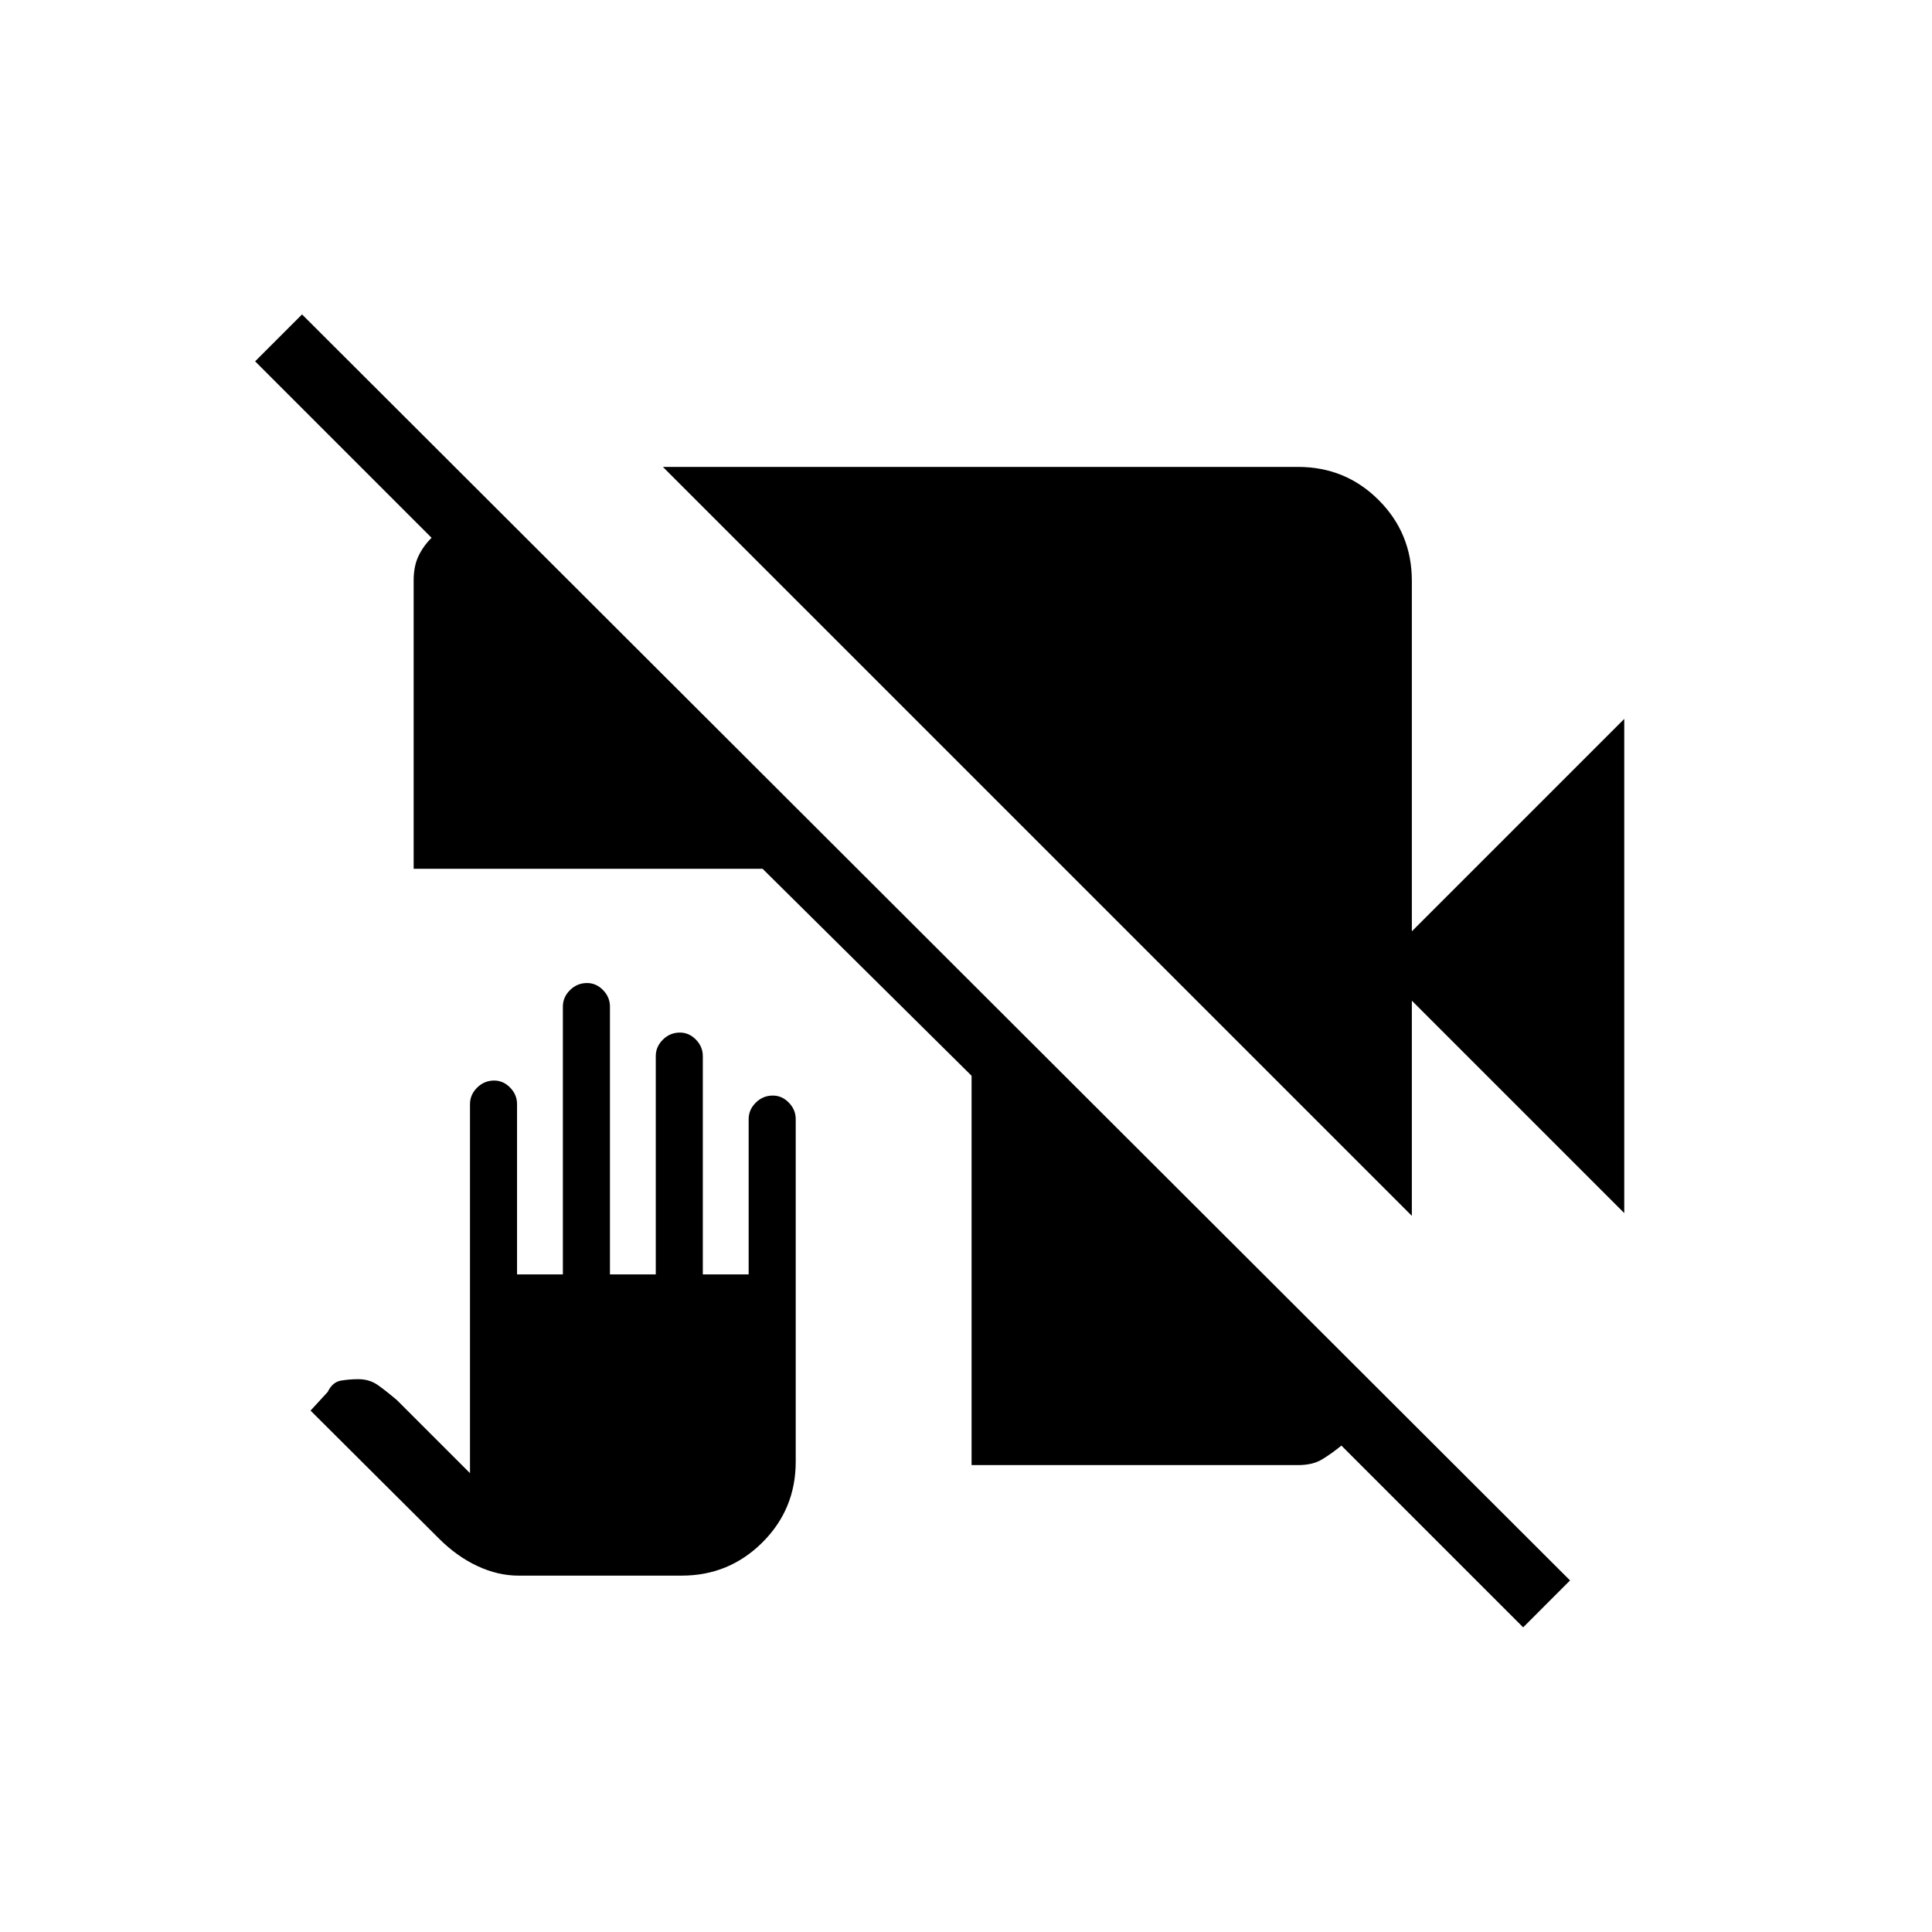 <svg xmlns="http://www.w3.org/2000/svg" height="20" viewBox="0 -960 960 960" width="20"><path d="m756.85-151.38-90.31-90.31q-5 4.07-9.66 6.88-4.65 2.81-11.96 2.81H482.77v-193.46L378.92-528.31H205.54v-143.25q0-7.13 2.42-12.17t6.5-9.04l-87.69-87.69 23.31-23.31 630.07 629.08-23.3 23.31Zm50.23-205.85L701.54-462.77v106.92L329.38-728h315.54q23.66 0 40.14 16.48t16.48 40.14v174.15l105.54-105.54v245.54ZM257.62-177.08q-10.16 0-20.37-4.75t-19.1-13.63l-63.84-63.62 8.54-9.3q2.38-4.93 6.65-5.62 4.28-.69 8.58-.69 5.61 0 9.88 3.07 4.27 3.08 9.19 7.24L233.54-228v-183.38q0-4.67 3.54-8.18 3.54-3.52 8.48-3.52 4.52 0 7.94 3.52 3.42 3.51 3.42 8.18v84.61h22.77v-133.08q0-4.66 3.54-8.18 3.54-3.51 8.48-3.51 4.53 0 7.95 3.51 3.42 3.52 3.42 8.18v133.08h22.77v-108.46q0-4.67 3.53-8.18 3.54-3.51 8.49-3.51 4.52 0 7.94 3.51 3.42 3.51 3.42 8.18v108.46H372v-77.15q0-4.67 3.54-8.18 3.54-3.52 8.48-3.52 4.53 0 7.95 3.52 3.42 3.51 3.42 8.18v170.23q0 23.65-16.58 40.13-16.58 16.48-40.04 16.48h-81.15Z"/></svg>